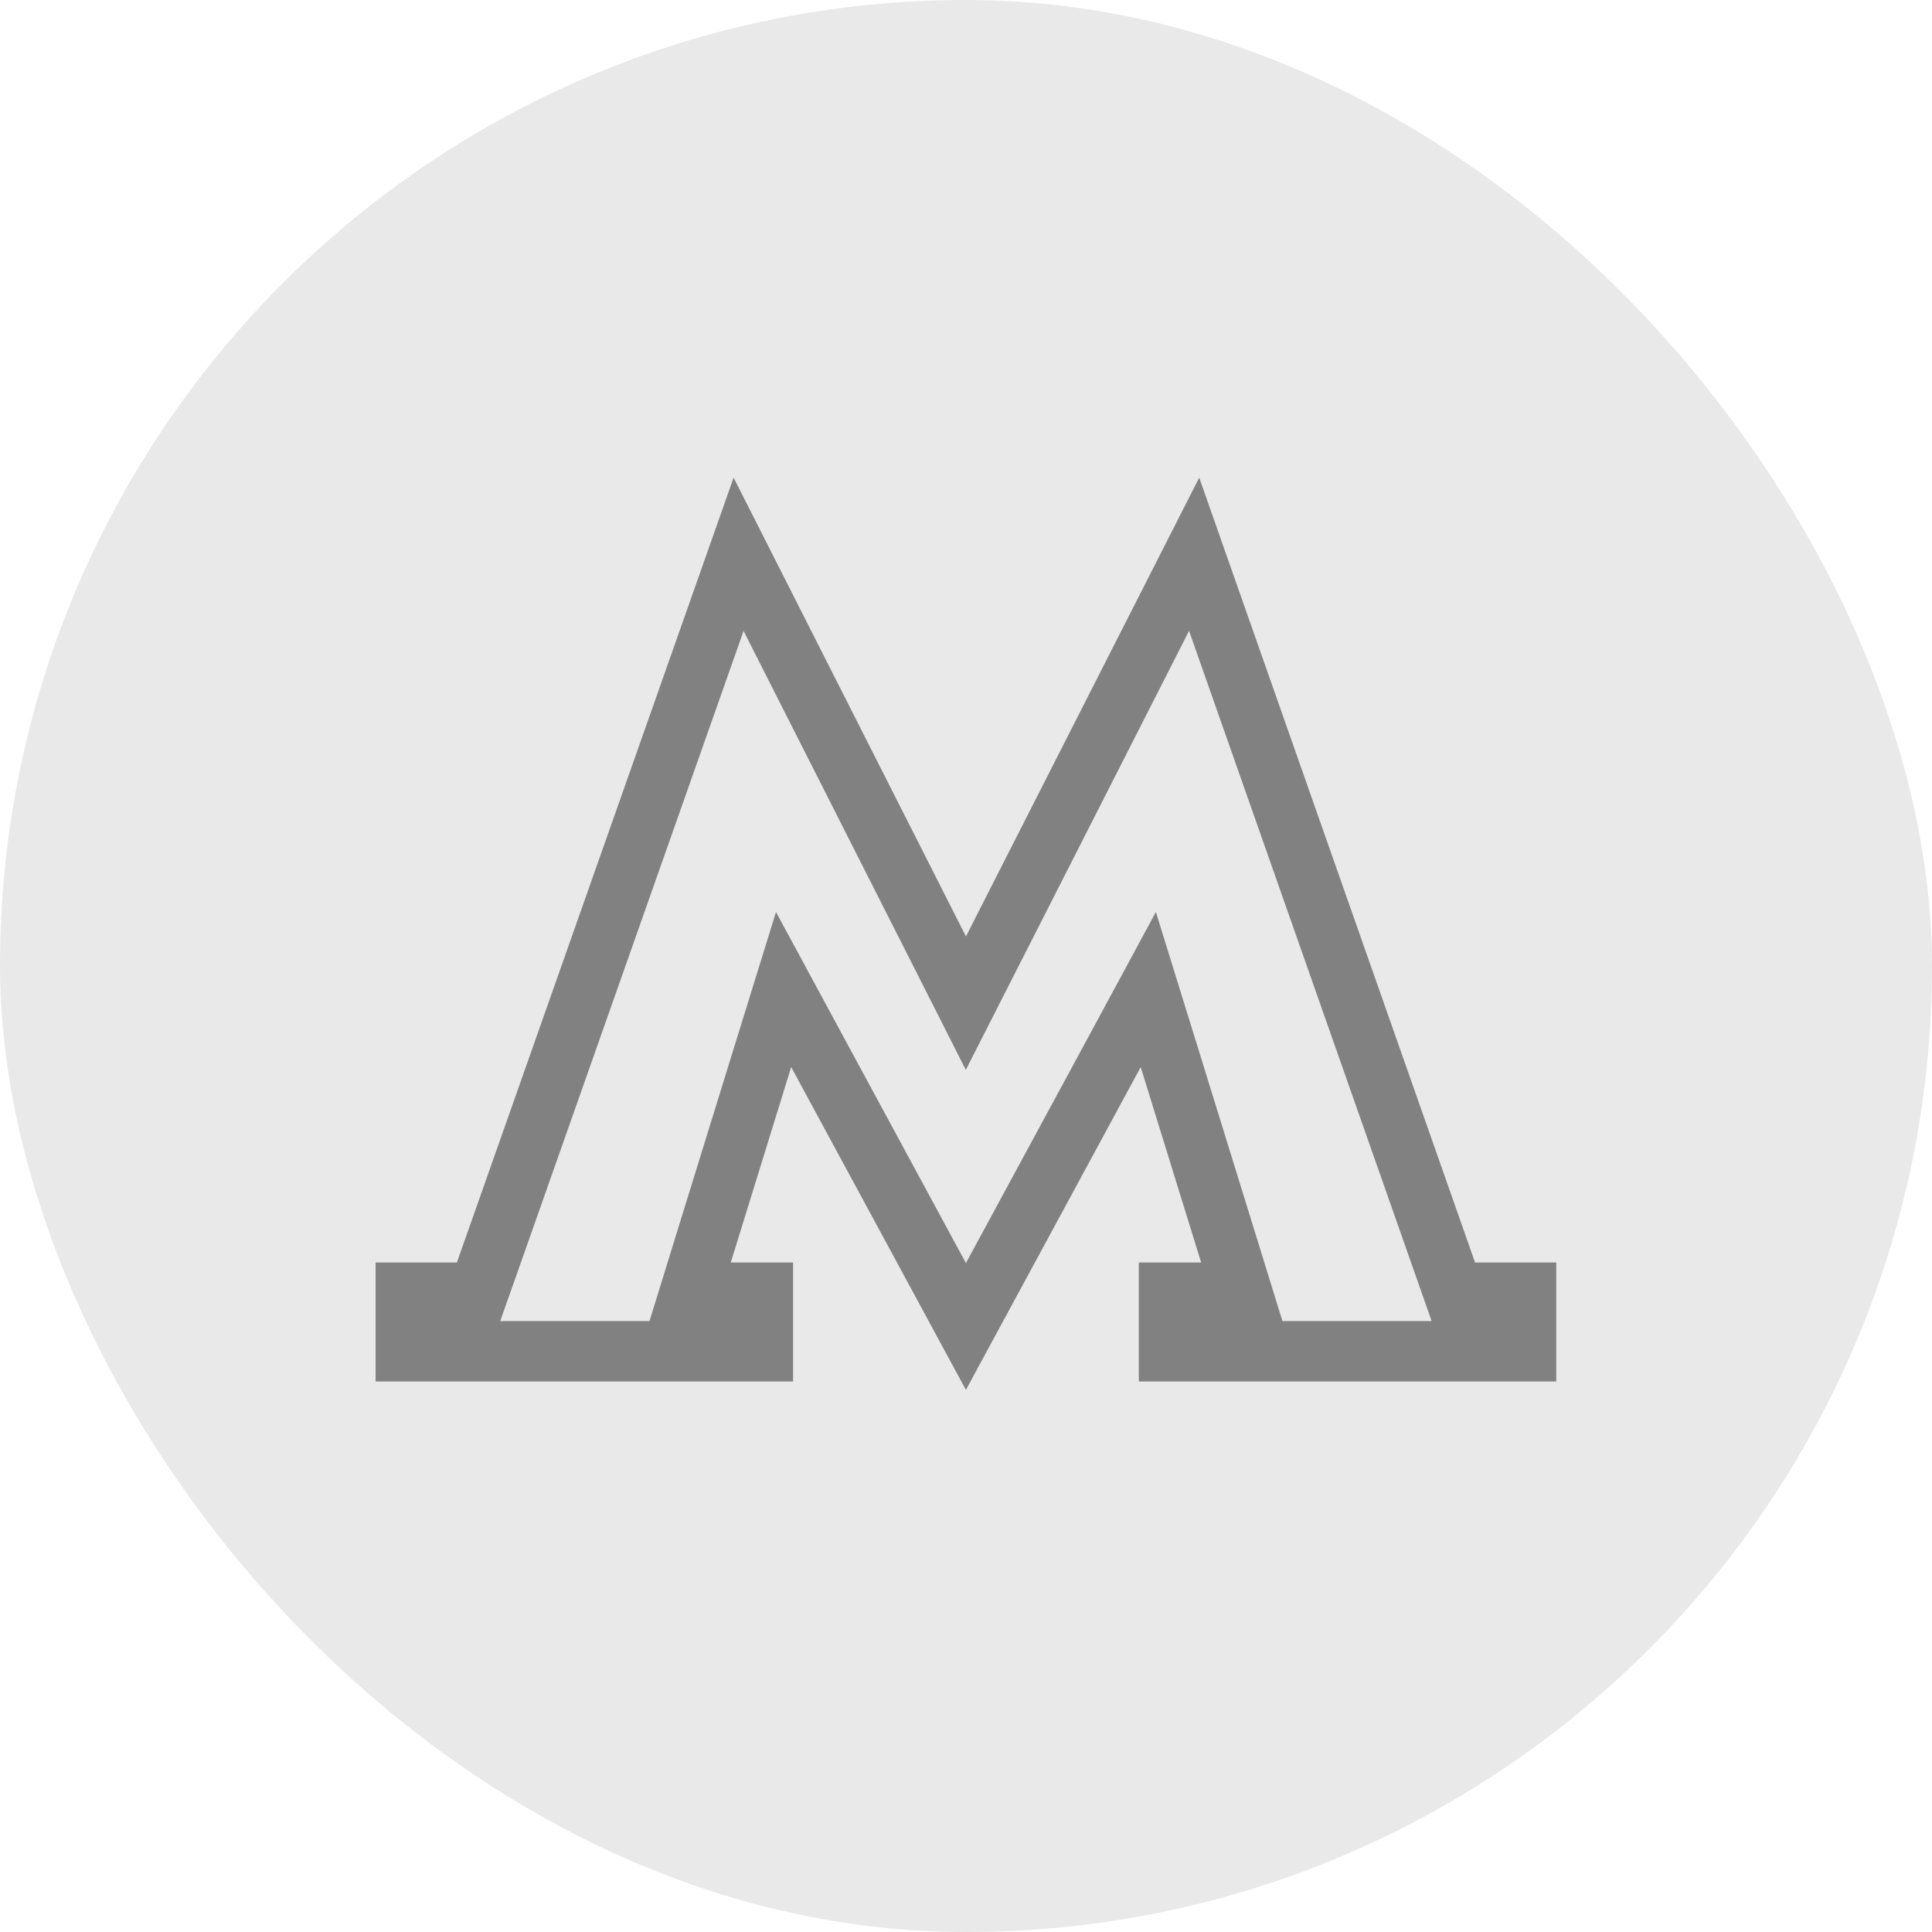 <svg width="48" height="48" viewBox="0 0 48 48" fill="none" xmlns="http://www.w3.org/2000/svg">
<rect width="48" height="48" rx="24" fill="#E9E9E9"/>
<path d="M35.94 31.616L36.116 32.117H37.915V33.572H29.043V32.117H30.859L30.559 31.145L29.057 26.29L28.529 24.585L27.681 26.155L23.998 32.956L20.317 26.155L19.468 24.585L18.94 26.29L17.439 31.145L17.139 32.117H18.954V33.572H10.082V32.117H11.881L12.058 31.617L18.35 13.771L23.33 23.605L23.997 24.923L24.667 23.606L29.668 13.77L35.94 31.616Z" stroke="#818181" stroke-width="1.5"/>
</svg>
